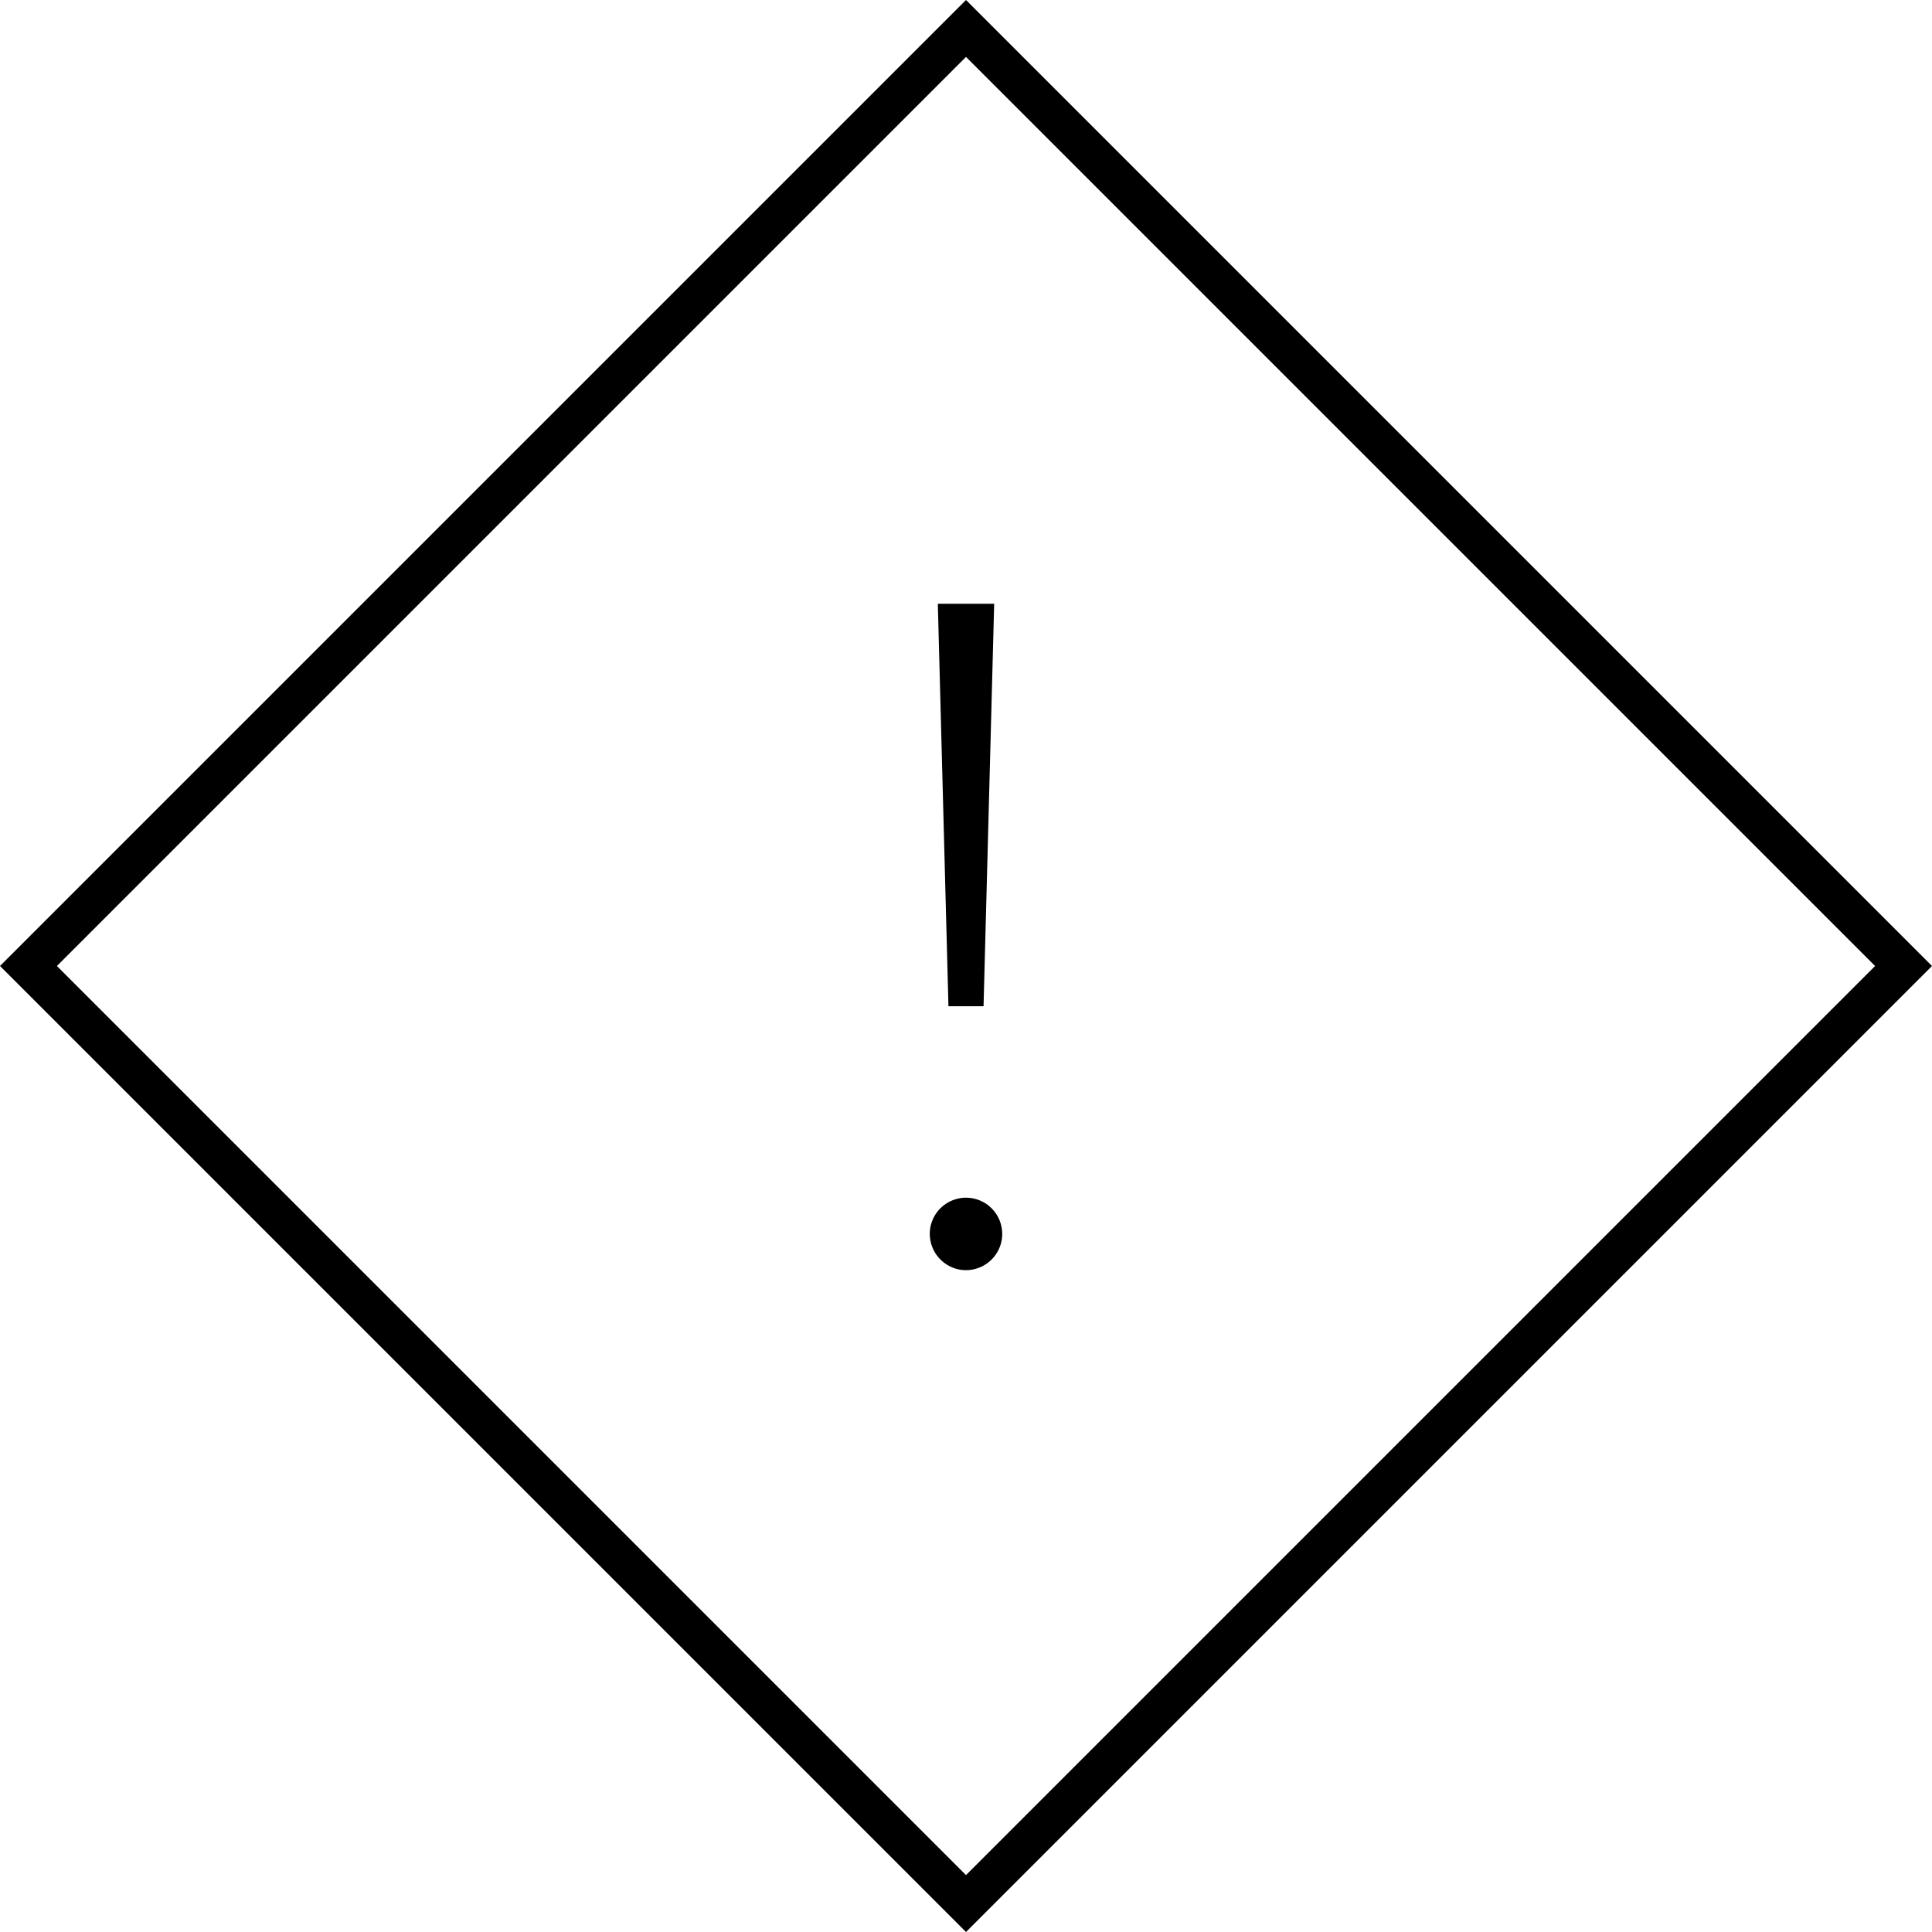<svg width="24" height="24" viewBox="0 0 24 24" fill="none" xmlns="http://www.w3.org/2000/svg">
<path d="M12.218 12.5L12.35 7.5H11.65L11.782 12.5H12.218ZM12 14.878C11.911 14.878 11.824 14.905 11.75 14.954C11.676 15.003 11.618 15.074 11.584 15.156C11.55 15.238 11.541 15.329 11.559 15.416C11.576 15.503 11.619 15.583 11.682 15.646C11.745 15.709 11.825 15.752 11.912 15.77C11.999 15.787 12.09 15.778 12.172 15.744C12.254 15.71 12.325 15.652 12.374 15.578C12.424 15.504 12.45 15.417 12.45 15.328C12.45 15.209 12.403 15.094 12.318 15.01C12.234 14.925 12.119 14.878 12 14.878ZM12 0L0 12L12 24L24 12L12 0ZM0.707 12L12 0.707L23.293 12L12 23.293L0.707 12Z" fill="black"/>
</svg>
